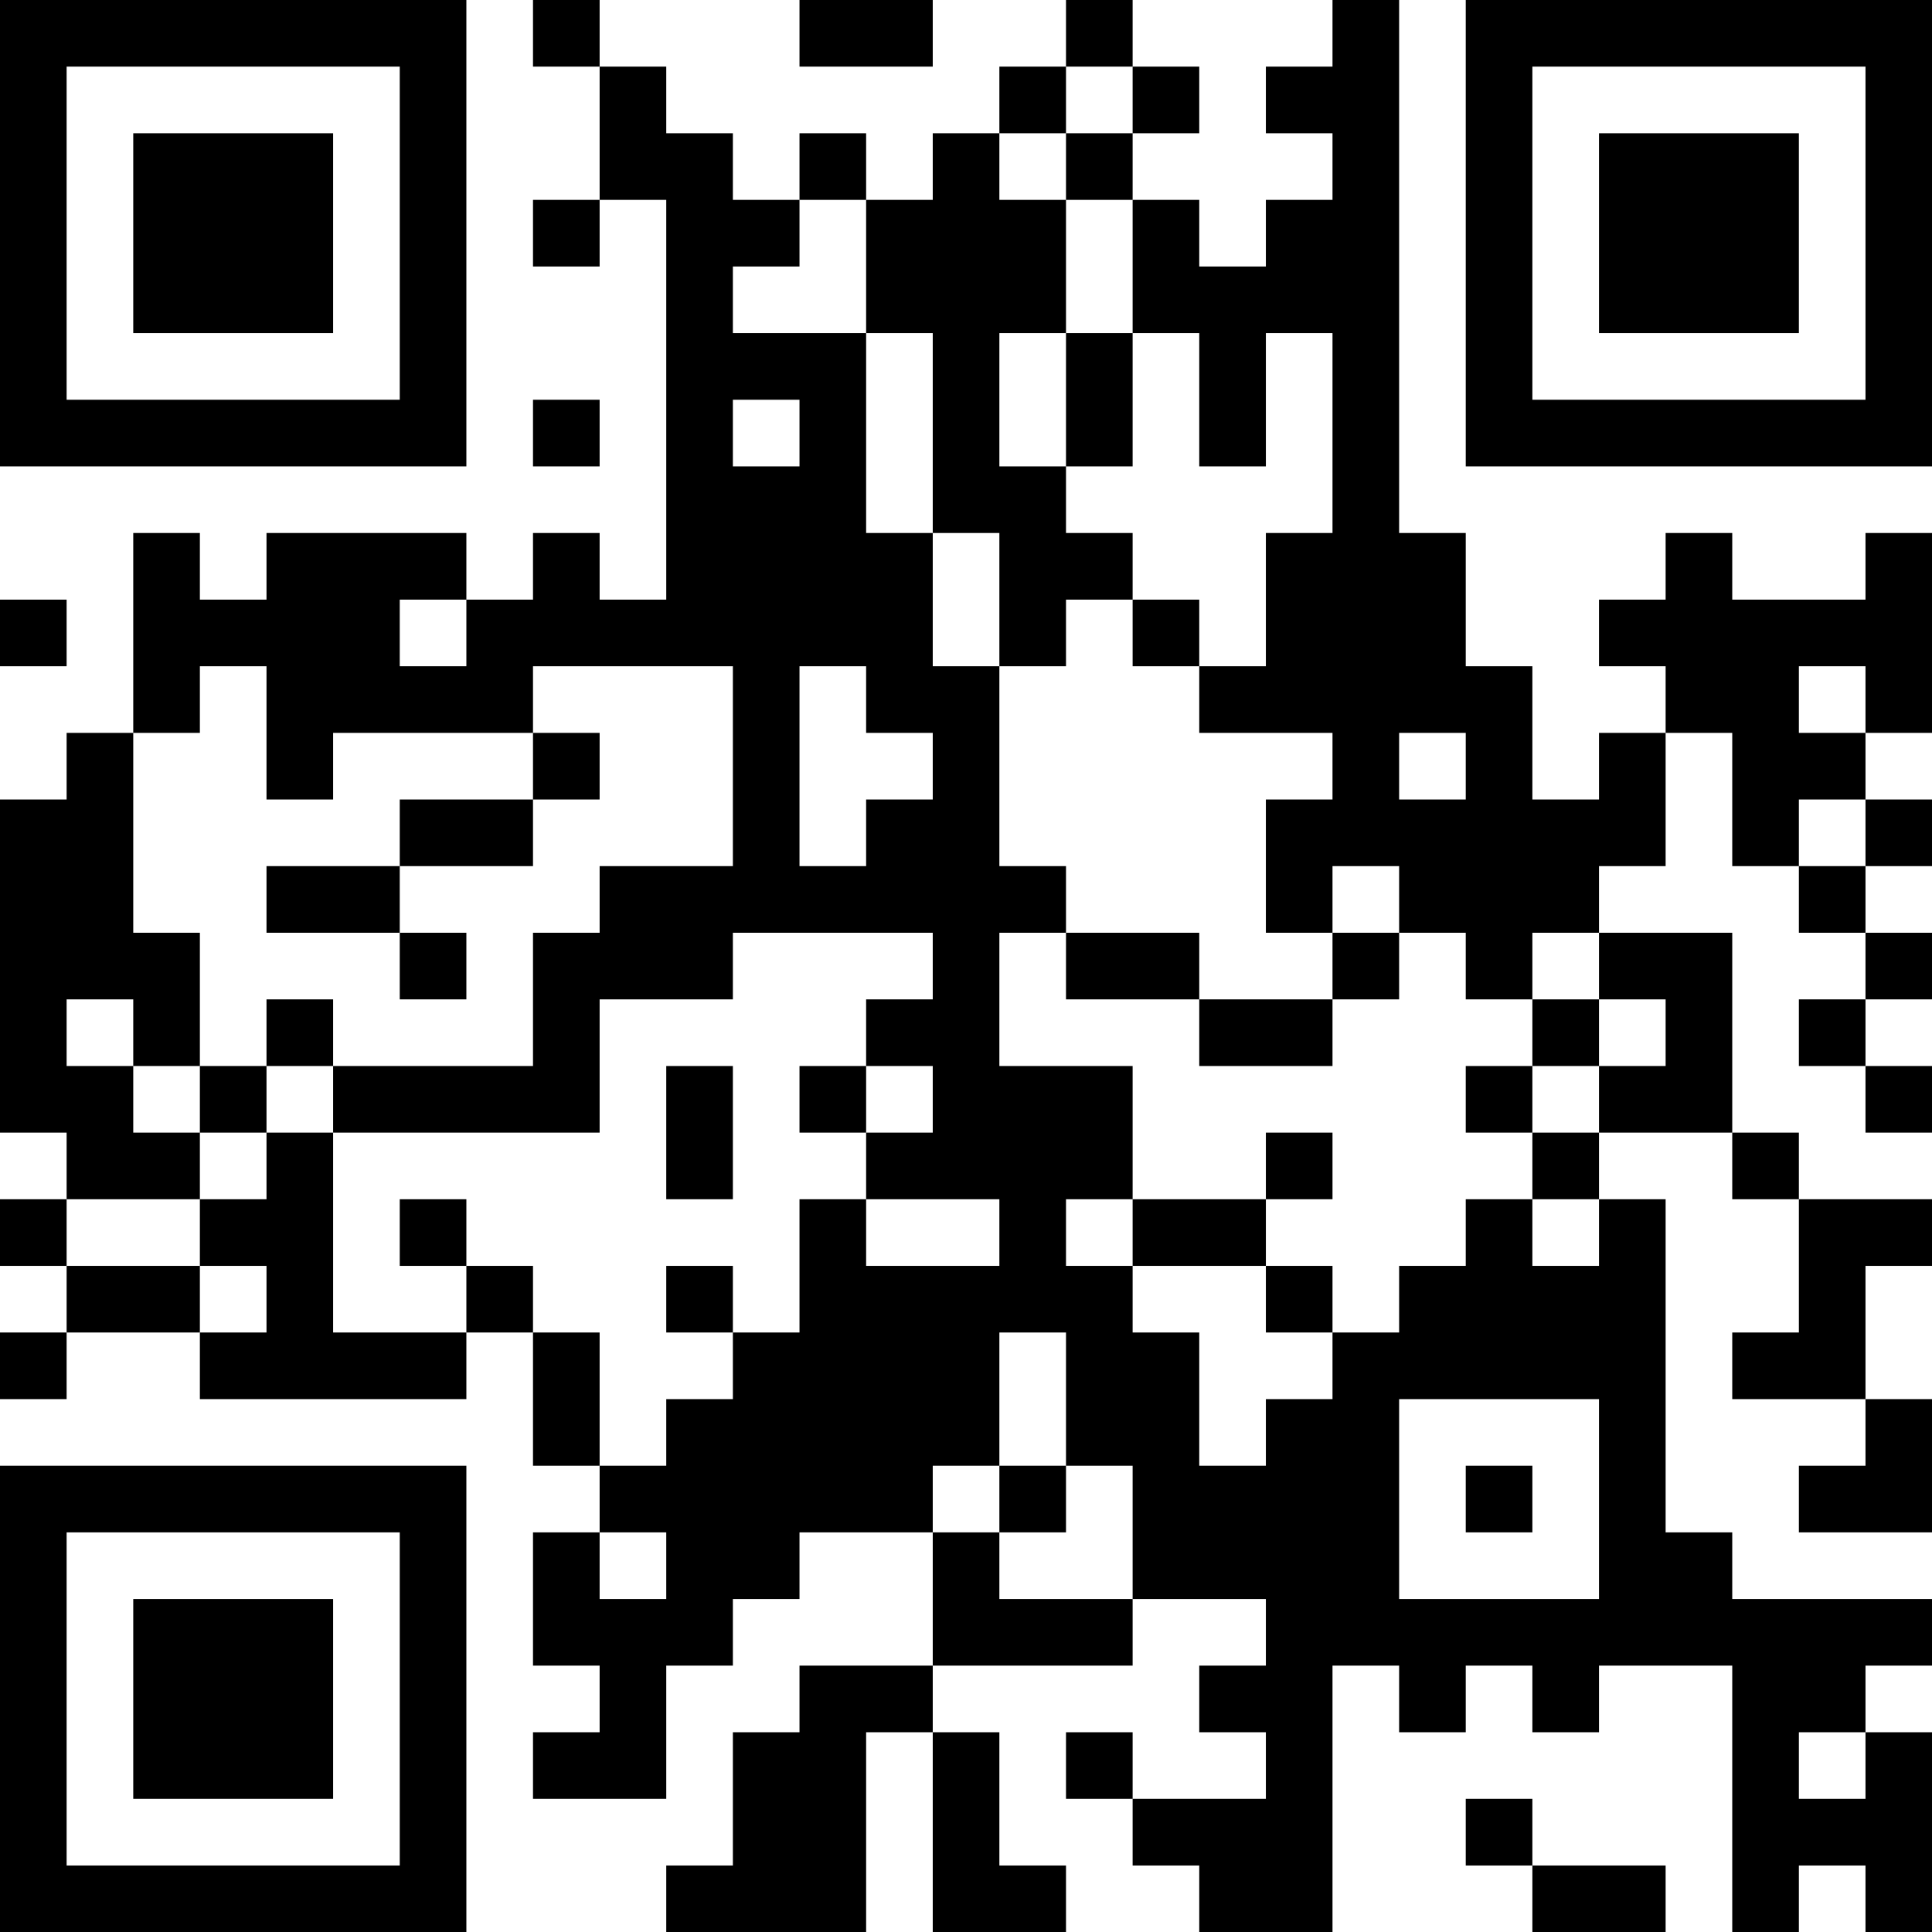 <?xml version="1.0" encoding="UTF-8"?>
<svg xmlns="http://www.w3.org/2000/svg" version="1.1" width="200" height="200" viewBox="0 0 200 200"><rect x="0" y="0" width="200" height="200" fill="#ffffff"/><g transform="scale(6.897)"><g transform="translate(0,0)"><path fill-rule="evenodd" d="M8 0L8 1L9 1L9 3L8 3L8 4L9 4L9 3L10 3L10 9L9 9L9 8L8 8L8 9L7 9L7 8L4 8L4 9L3 9L3 8L2 8L2 11L1 11L1 12L0 12L0 17L1 17L1 18L0 18L0 19L1 19L1 20L0 20L0 21L1 21L1 20L3 20L3 21L7 21L7 20L8 20L8 22L9 22L9 23L8 23L8 25L9 25L9 26L8 26L8 27L10 27L10 25L11 25L11 24L12 24L12 23L14 23L14 25L12 25L12 26L11 26L11 28L10 28L10 29L13 29L13 26L14 26L14 29L16 29L16 28L15 28L15 26L14 26L14 25L17 25L17 24L19 24L19 25L18 25L18 26L19 26L19 27L17 27L17 26L16 26L16 27L17 27L17 28L18 28L18 29L20 29L20 25L21 25L21 26L22 26L22 25L23 25L23 26L24 26L24 25L26 25L26 29L27 29L27 28L28 28L28 29L29 29L29 26L28 26L28 25L29 25L29 24L26 24L26 23L25 23L25 18L24 18L24 17L26 17L26 18L27 18L27 20L26 20L26 21L28 21L28 22L27 22L27 23L29 23L29 21L28 21L28 19L29 19L29 18L27 18L27 17L26 17L26 14L24 14L24 13L25 13L25 11L26 11L26 13L27 13L27 14L28 14L28 15L27 15L27 16L28 16L28 17L29 17L29 16L28 16L28 15L29 15L29 14L28 14L28 13L29 13L29 12L28 12L28 11L29 11L29 8L28 8L28 9L26 9L26 8L25 8L25 9L24 9L24 10L25 10L25 11L24 11L24 12L23 12L23 10L22 10L22 8L21 8L21 0L20 0L20 1L19 1L19 2L20 2L20 3L19 3L19 4L18 4L18 3L17 3L17 2L18 2L18 1L17 1L17 0L16 0L16 1L15 1L15 2L14 2L14 3L13 3L13 2L12 2L12 3L11 3L11 2L10 2L10 1L9 1L9 0ZM12 0L12 1L14 1L14 0ZM16 1L16 2L15 2L15 3L16 3L16 5L15 5L15 7L16 7L16 8L17 8L17 9L16 9L16 10L15 10L15 8L14 8L14 5L13 5L13 3L12 3L12 4L11 4L11 5L13 5L13 8L14 8L14 10L15 10L15 13L16 13L16 14L15 14L15 16L17 16L17 18L16 18L16 19L17 19L17 20L18 20L18 22L19 22L19 21L20 21L20 20L21 20L21 19L22 19L22 18L23 18L23 19L24 19L24 18L23 18L23 17L24 17L24 16L25 16L25 15L24 15L24 14L23 14L23 15L22 15L22 14L21 14L21 13L20 13L20 14L19 14L19 12L20 12L20 11L18 11L18 10L19 10L19 8L20 8L20 5L19 5L19 7L18 7L18 5L17 5L17 3L16 3L16 2L17 2L17 1ZM16 5L16 7L17 7L17 5ZM8 6L8 7L9 7L9 6ZM11 6L11 7L12 7L12 6ZM0 9L0 10L1 10L1 9ZM6 9L6 10L7 10L7 9ZM17 9L17 10L18 10L18 9ZM3 10L3 11L2 11L2 14L3 14L3 16L2 16L2 15L1 15L1 16L2 16L2 17L3 17L3 18L1 18L1 19L3 19L3 20L4 20L4 19L3 19L3 18L4 18L4 17L5 17L5 20L7 20L7 19L8 19L8 20L9 20L9 22L10 22L10 21L11 21L11 20L12 20L12 18L13 18L13 19L15 19L15 18L13 18L13 17L14 17L14 16L13 16L13 15L14 15L14 14L11 14L11 15L9 15L9 17L5 17L5 16L8 16L8 14L9 14L9 13L11 13L11 10L8 10L8 11L5 11L5 12L4 12L4 10ZM12 10L12 13L13 13L13 12L14 12L14 11L13 11L13 10ZM27 10L27 11L28 11L28 10ZM8 11L8 12L6 12L6 13L4 13L4 14L6 14L6 15L7 15L7 14L6 14L6 13L8 13L8 12L9 12L9 11ZM21 11L21 12L22 12L22 11ZM27 12L27 13L28 13L28 12ZM16 14L16 15L18 15L18 16L20 16L20 15L21 15L21 14L20 14L20 15L18 15L18 14ZM4 15L4 16L3 16L3 17L4 17L4 16L5 16L5 15ZM23 15L23 16L22 16L22 17L23 17L23 16L24 16L24 15ZM10 16L10 18L11 18L11 16ZM12 16L12 17L13 17L13 16ZM19 17L19 18L17 18L17 19L19 19L19 20L20 20L20 19L19 19L19 18L20 18L20 17ZM6 18L6 19L7 19L7 18ZM10 19L10 20L11 20L11 19ZM15 20L15 22L14 22L14 23L15 23L15 24L17 24L17 22L16 22L16 20ZM21 21L21 24L24 24L24 21ZM15 22L15 23L16 23L16 22ZM22 22L22 23L23 23L23 22ZM9 23L9 24L10 24L10 23ZM27 26L27 27L28 27L28 26ZM22 27L22 28L23 28L23 29L25 29L25 28L23 28L23 27ZM0 0L0 7L7 7L7 0ZM1 1L1 6L6 6L6 1ZM2 2L2 5L5 5L5 2ZM22 0L22 7L29 7L29 0ZM23 1L23 6L28 6L28 1ZM24 2L24 5L27 5L27 2ZM0 22L0 29L7 29L7 22ZM1 23L1 28L6 28L6 23ZM2 24L2 27L5 27L5 24Z" fill="#000000"/></g></g></svg>
